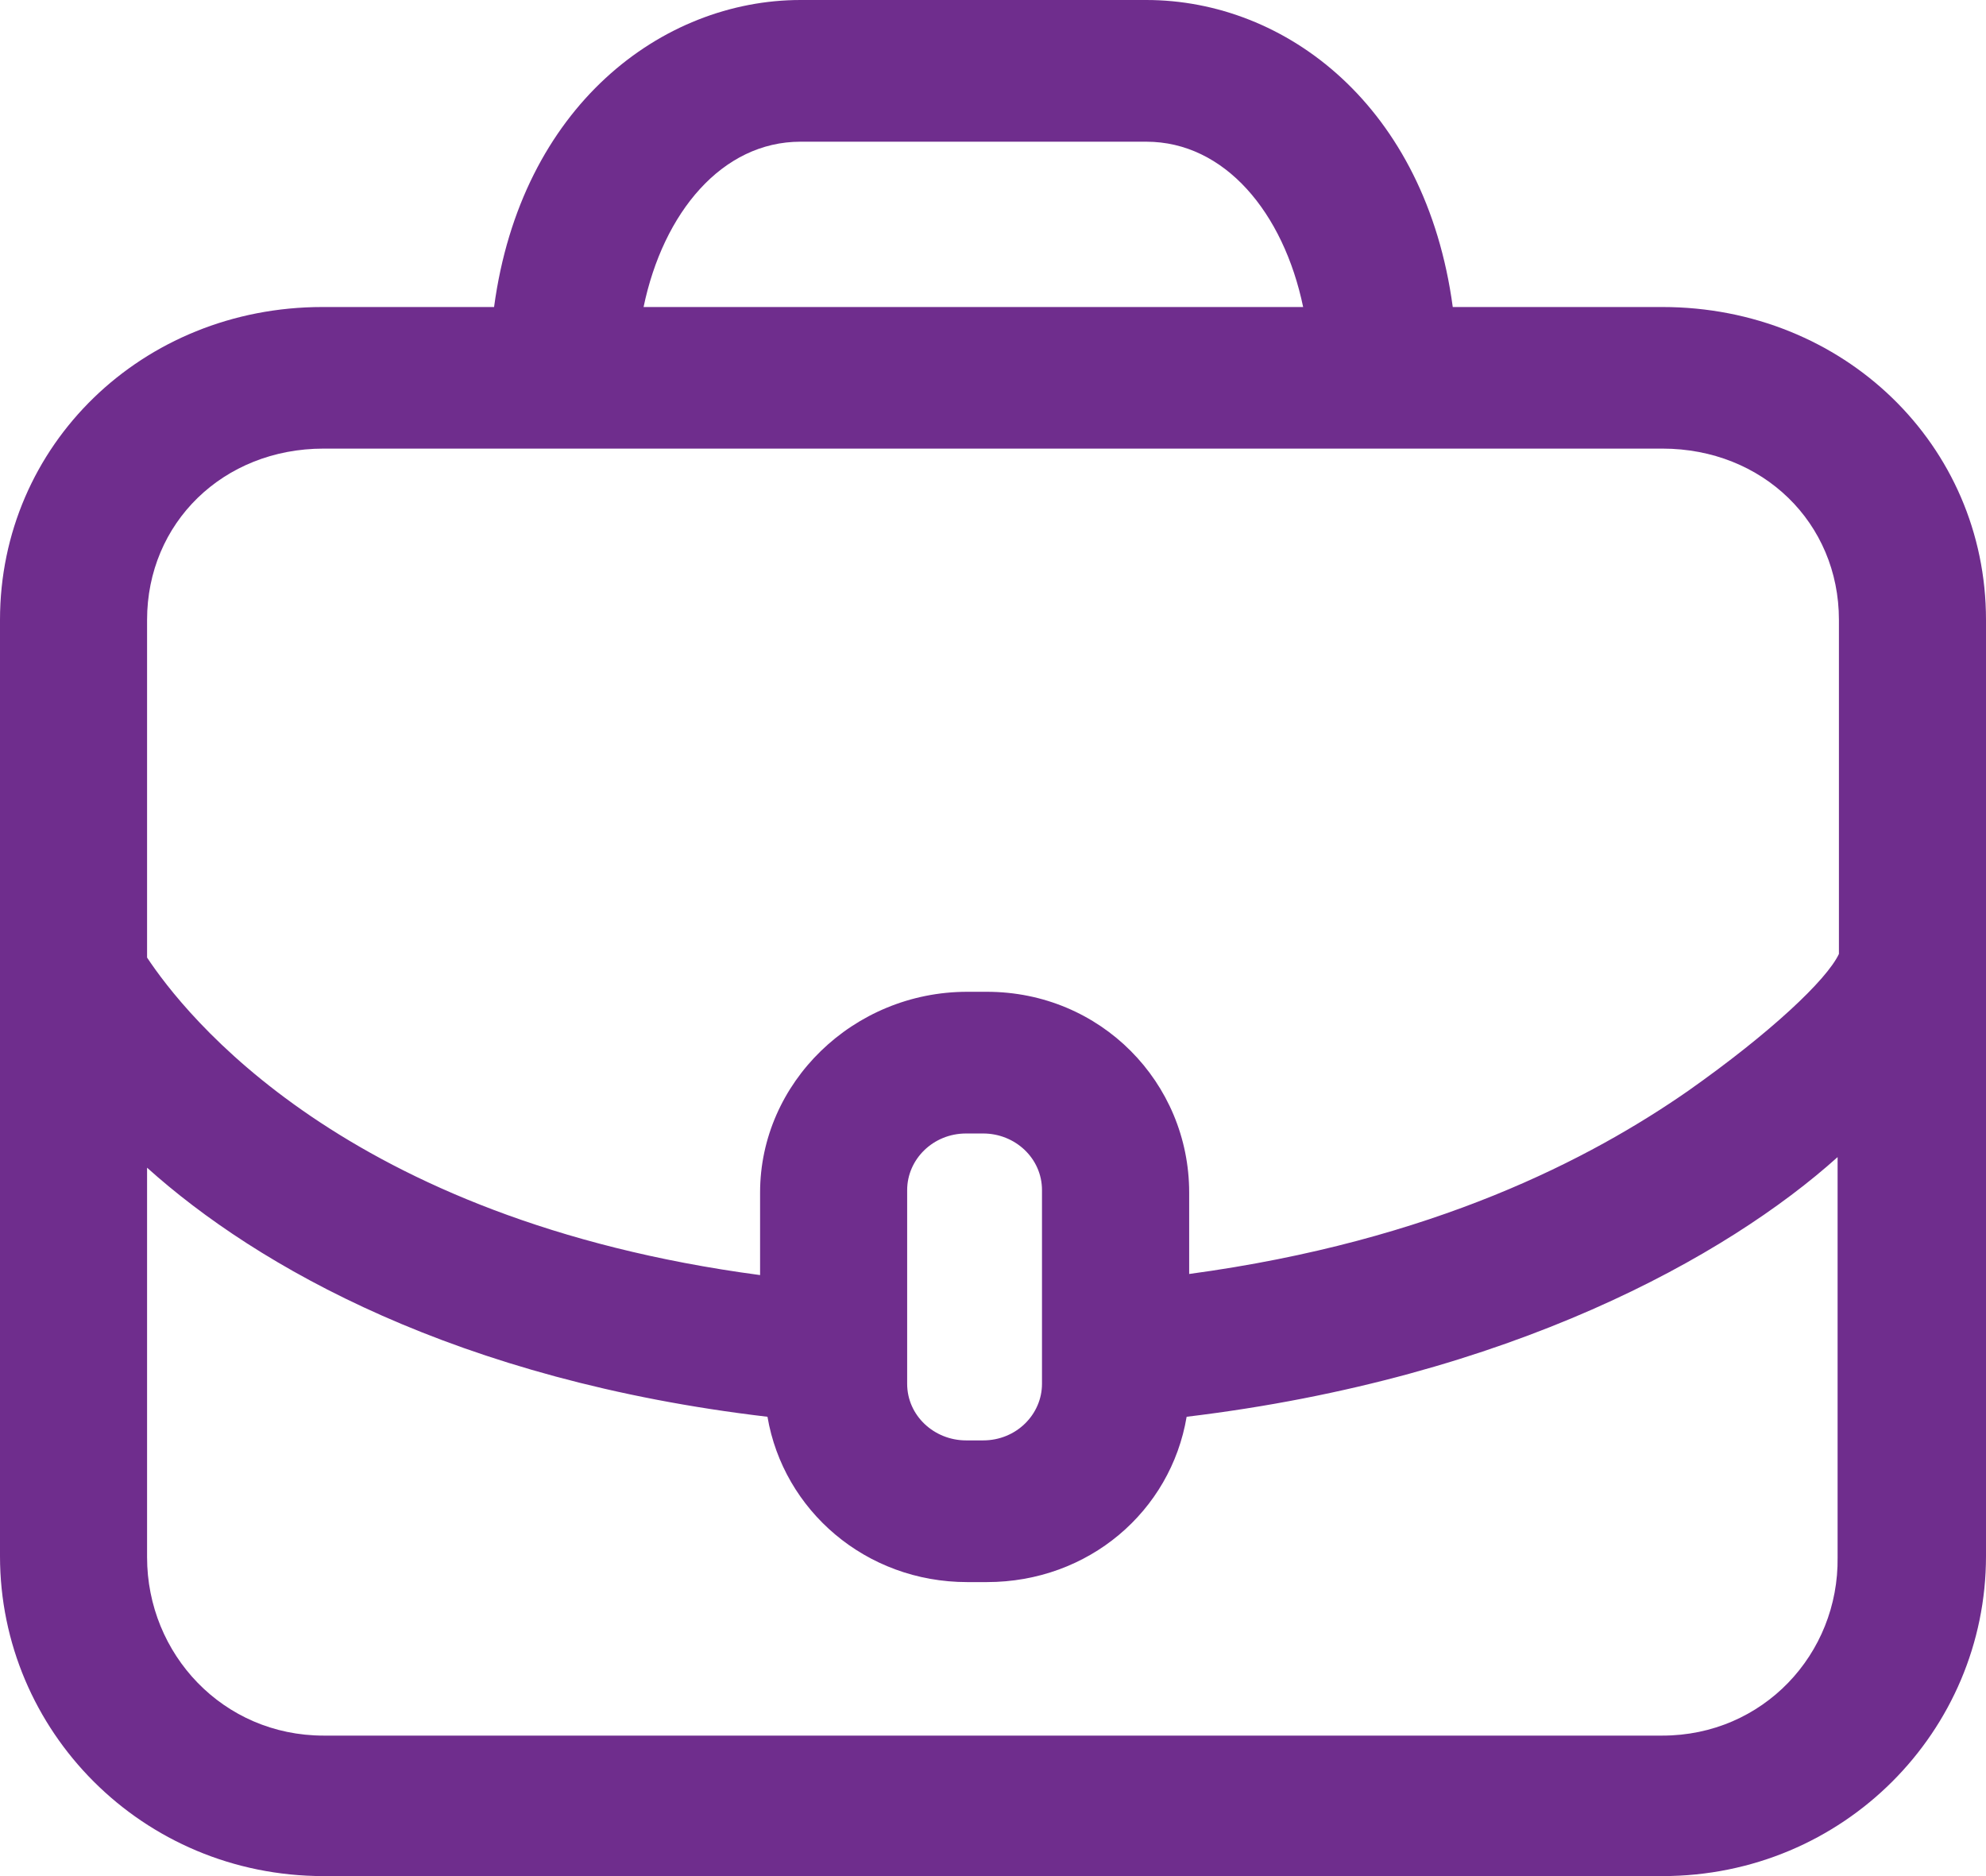 <svg width="18" height="17" viewBox="0 0 18 17" fill="none" xmlns="http://www.w3.org/2000/svg">
<path d="M0 8.848V14.101C0 15.684 1.289 17 2.933 17H15.067C16.711 17 18 15.684 18 14.101V5.617C18 4.033 16.711 2.782 15.067 2.782H13.167C12.922 0.963 11.656 0 10.389 0H7.256C6 0 4.722 0.963 4.478 2.782H2.922C1.289 2.782 0 4.033 0 5.617V8.848ZM15.067 15.727H2.933C2.022 15.727 1.333 14.989 1.333 14.111V10.581C2.333 11.48 4.144 12.507 6.956 12.838C7.1 13.684 7.844 14.336 8.767 14.336H8.944C9.867 14.336 10.611 13.694 10.755 12.838C13.689 12.485 15.655 11.383 16.655 10.485V14.111C16.667 14.989 15.978 15.727 15.067 15.727ZM9.444 12.539C9.444 12.817 9.211 13.052 8.911 13.052H8.756C8.467 13.052 8.222 12.828 8.222 12.539V10.784C8.222 10.506 8.456 10.271 8.756 10.271H8.911C9.2 10.271 9.444 10.495 9.444 10.784V12.539ZM7.256 1.284H10.389C11.1 1.284 11.633 1.926 11.811 2.782H5.833C6.011 1.926 6.544 1.284 7.256 1.284ZM2.933 4.065H15.067C15.978 4.065 16.667 4.739 16.667 5.617V8.644C16.556 8.88 16.044 9.361 15.3 9.885C14.422 10.495 13 11.244 10.778 11.544V10.806C10.778 9.811 9.978 8.987 8.944 8.987H8.767C7.733 8.987 6.889 9.811 6.889 10.806V11.554C3.111 11.052 1.667 9.179 1.333 8.677V5.617C1.333 4.739 2.022 4.065 2.933 4.065Z" fill="#6F2D8D"/>
</svg>
